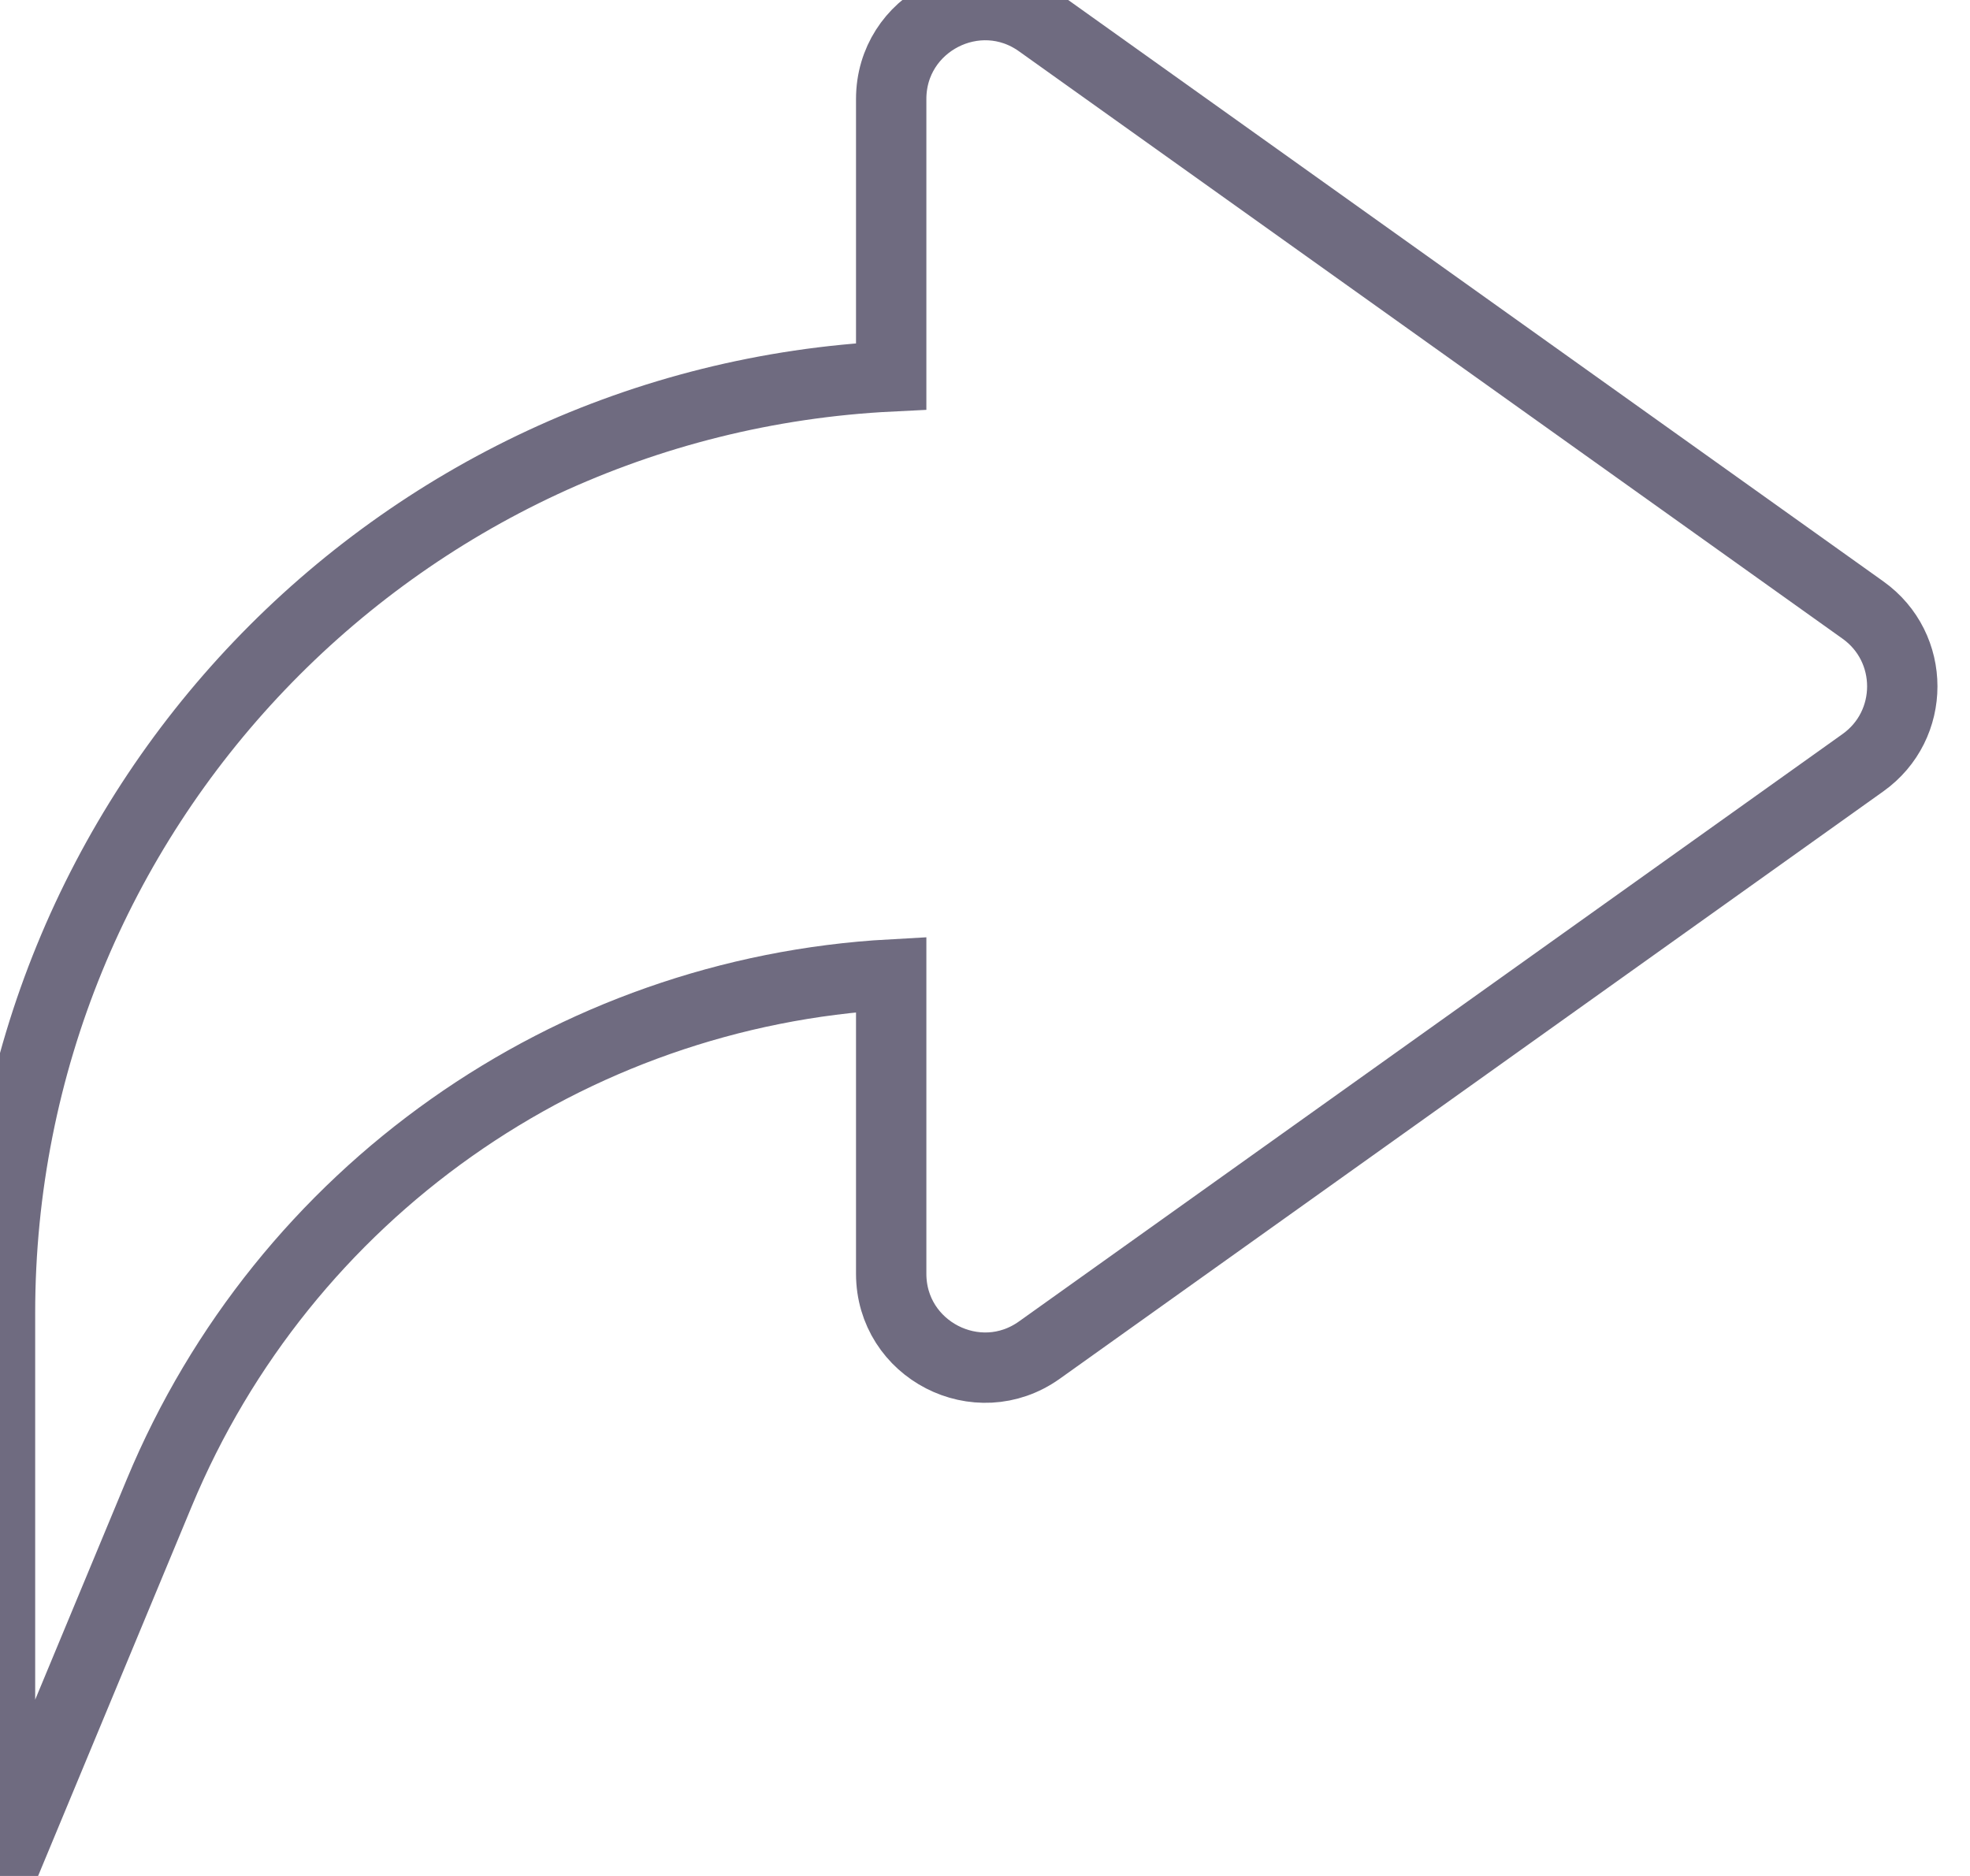 <svg width="42" height="40" viewBox="0 0 42 40" fill="none" xmlns="http://www.w3.org/2000/svg" xmlns:xlink="http://www.w3.org/1999/xlink">
<path d="M39.717,16.263C40.836,15.466 40.836,13.804 39.717,13.007L22.161,0.484C20.838,-0.461 19,0.486 19,2.112L19,8.025C8.419,8.546 0,17.29 0,28L0,40L3.395,31.831C6.054,25.431 12.139,21.158 19,20.778L19,27.158C19,28.784 20.838,29.731 22.161,28.786L39.717,16.263Z" clip-rule="evenodd" fill-rule="evenodd" stroke="#6F6B80" stroke-width="1.5" stroke-miterlimit="3.999"/>
</svg>
